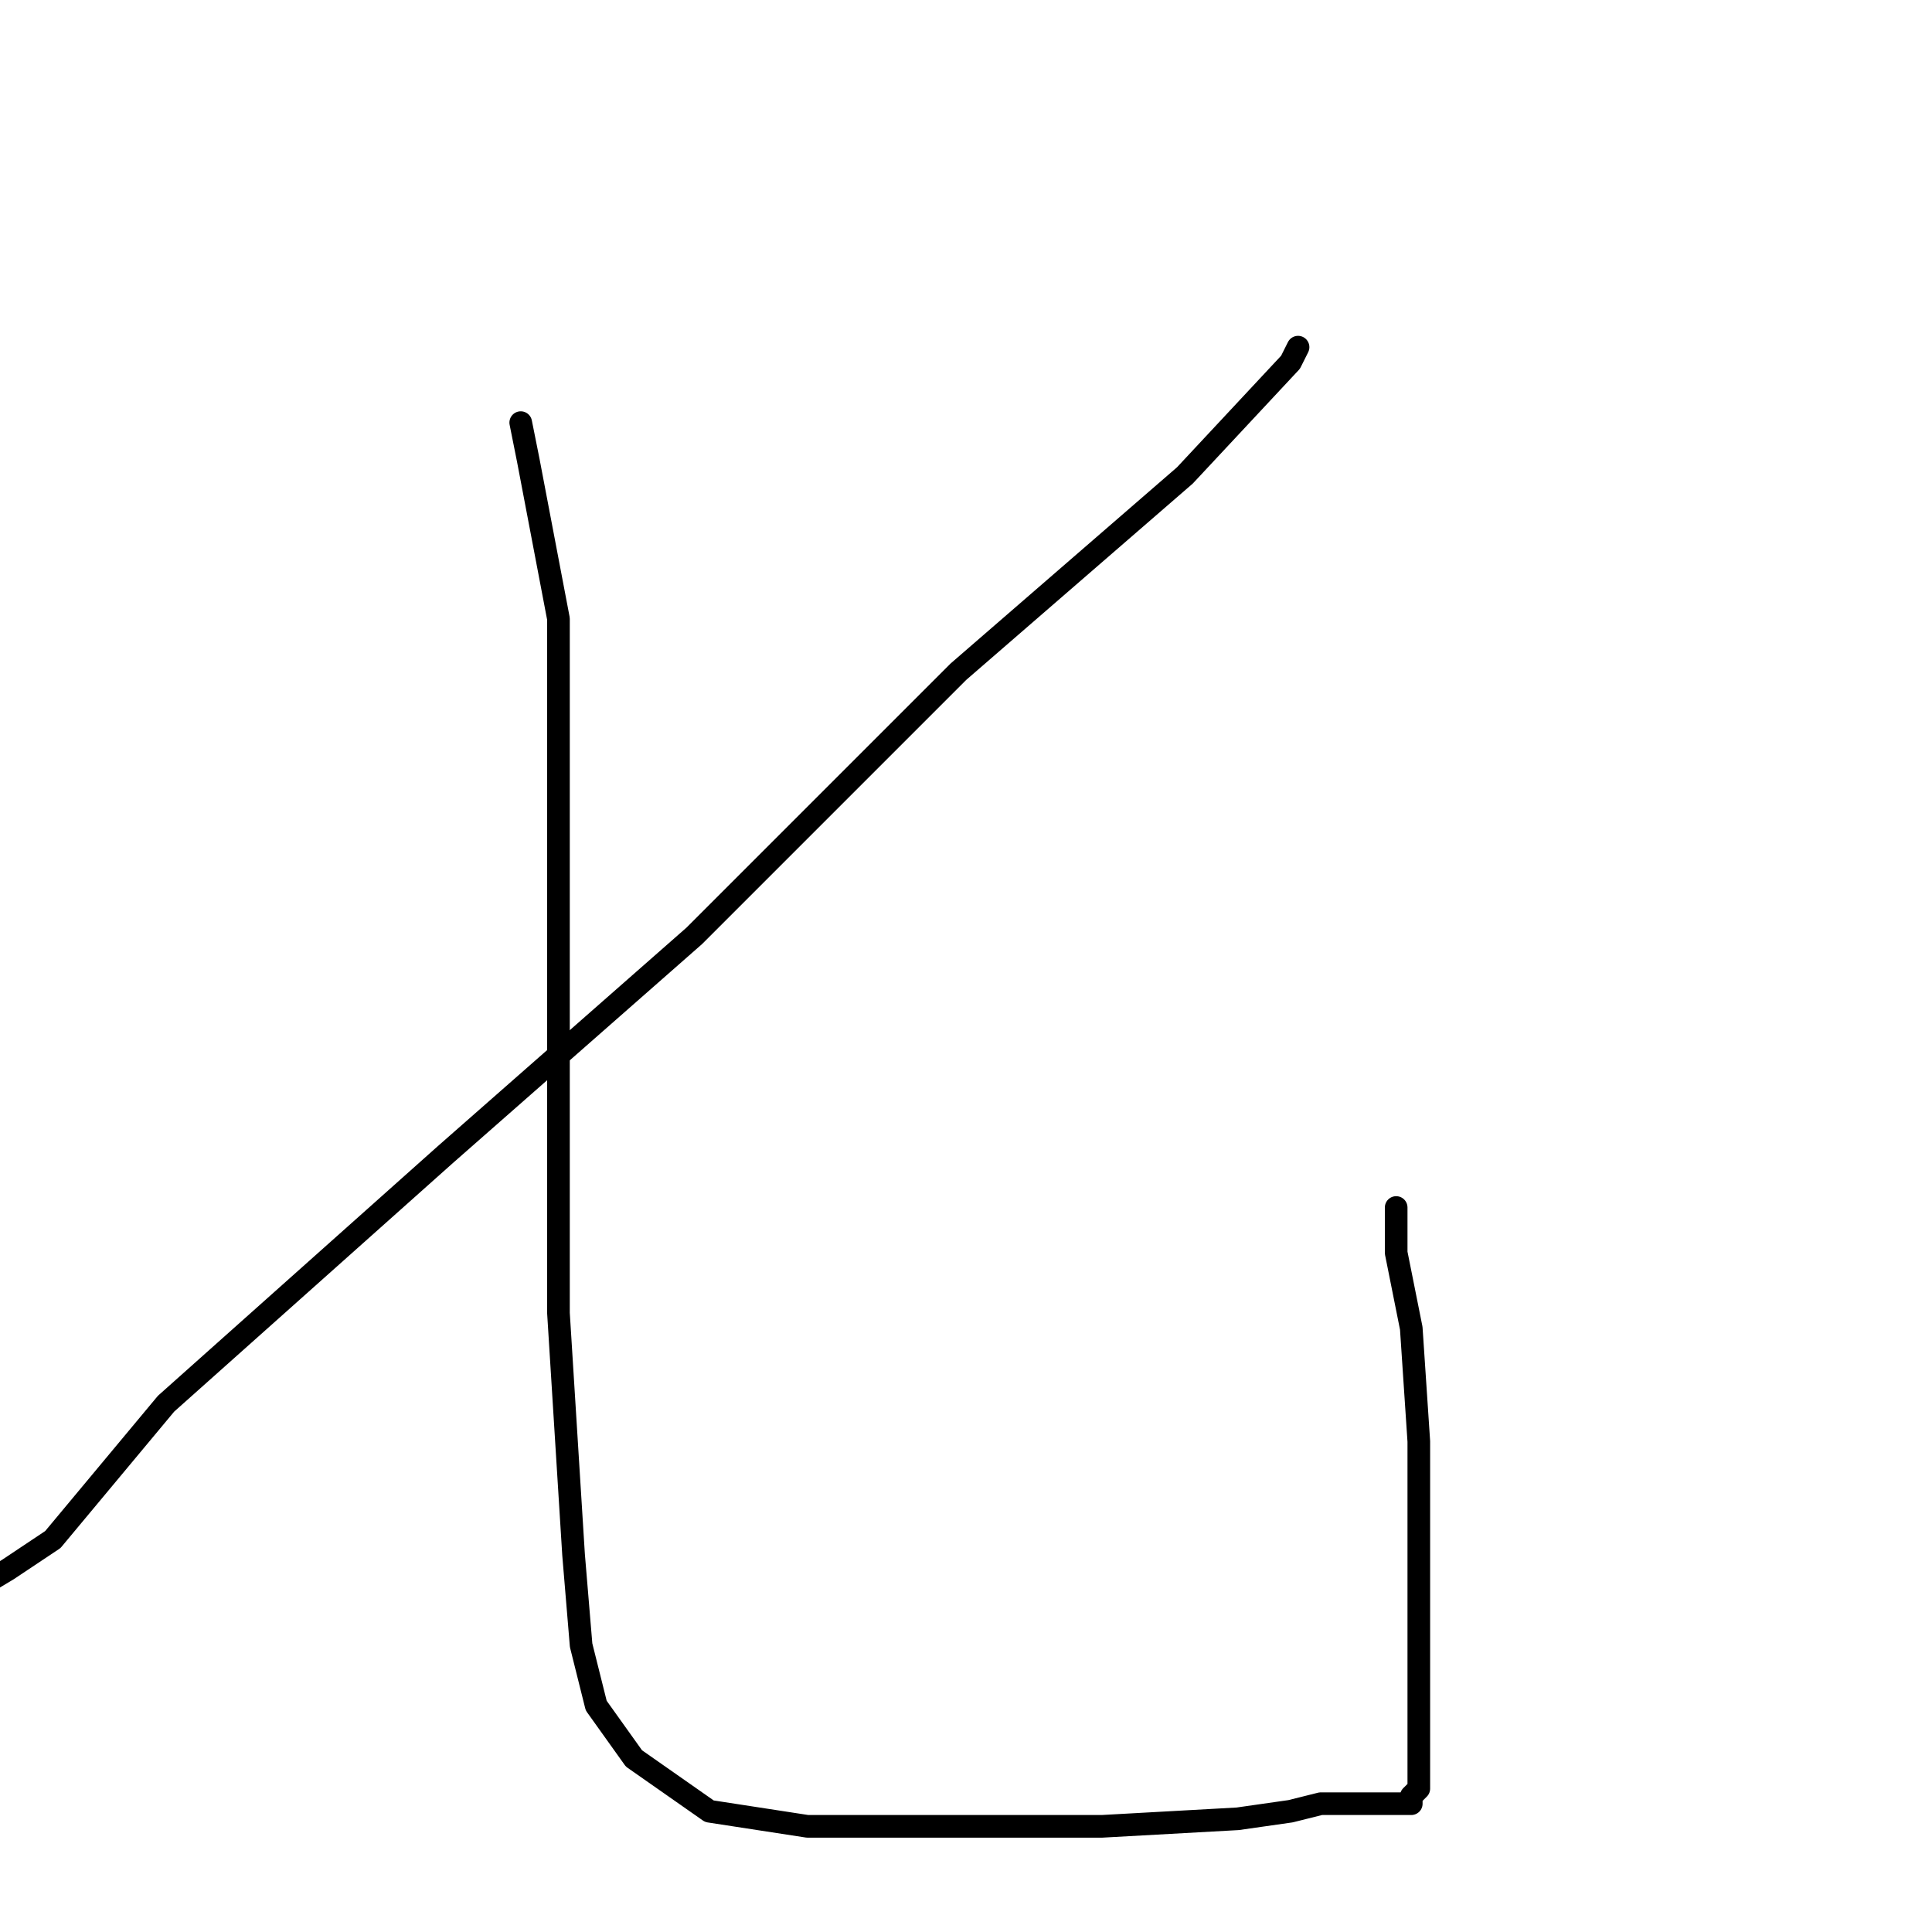<?xml version="1.0" standalone="no"?>
    <svg width="256" height="256" xmlns="http://www.w3.org/2000/svg" version="1.1">
    <polyline stroke="black" stroke-width="3" stroke-linecap="round" fill="transparent" stroke-linejoin="round" points="172 46 171 48 157 63 127 89 92 124 59 153 22 186 7 204 1 208 -4 211 " />
        <polyline stroke="black" stroke-width="3" stroke-linecap="round" fill="transparent" stroke-linejoin="round" points="69 56 70 61 74 82 74 115 74 142 74 174 76 206 77 218 79 226 84 233 94 240 107 242 127 242 146 242 164 241 171 240 175 239 181 239 183 239 185 239 186 239 187 239 187 238 188 237 188 236 188 234 188 212 188 191 187 176 185 166 185 162 185 161 185 160 185 160 " />
        </svg>
